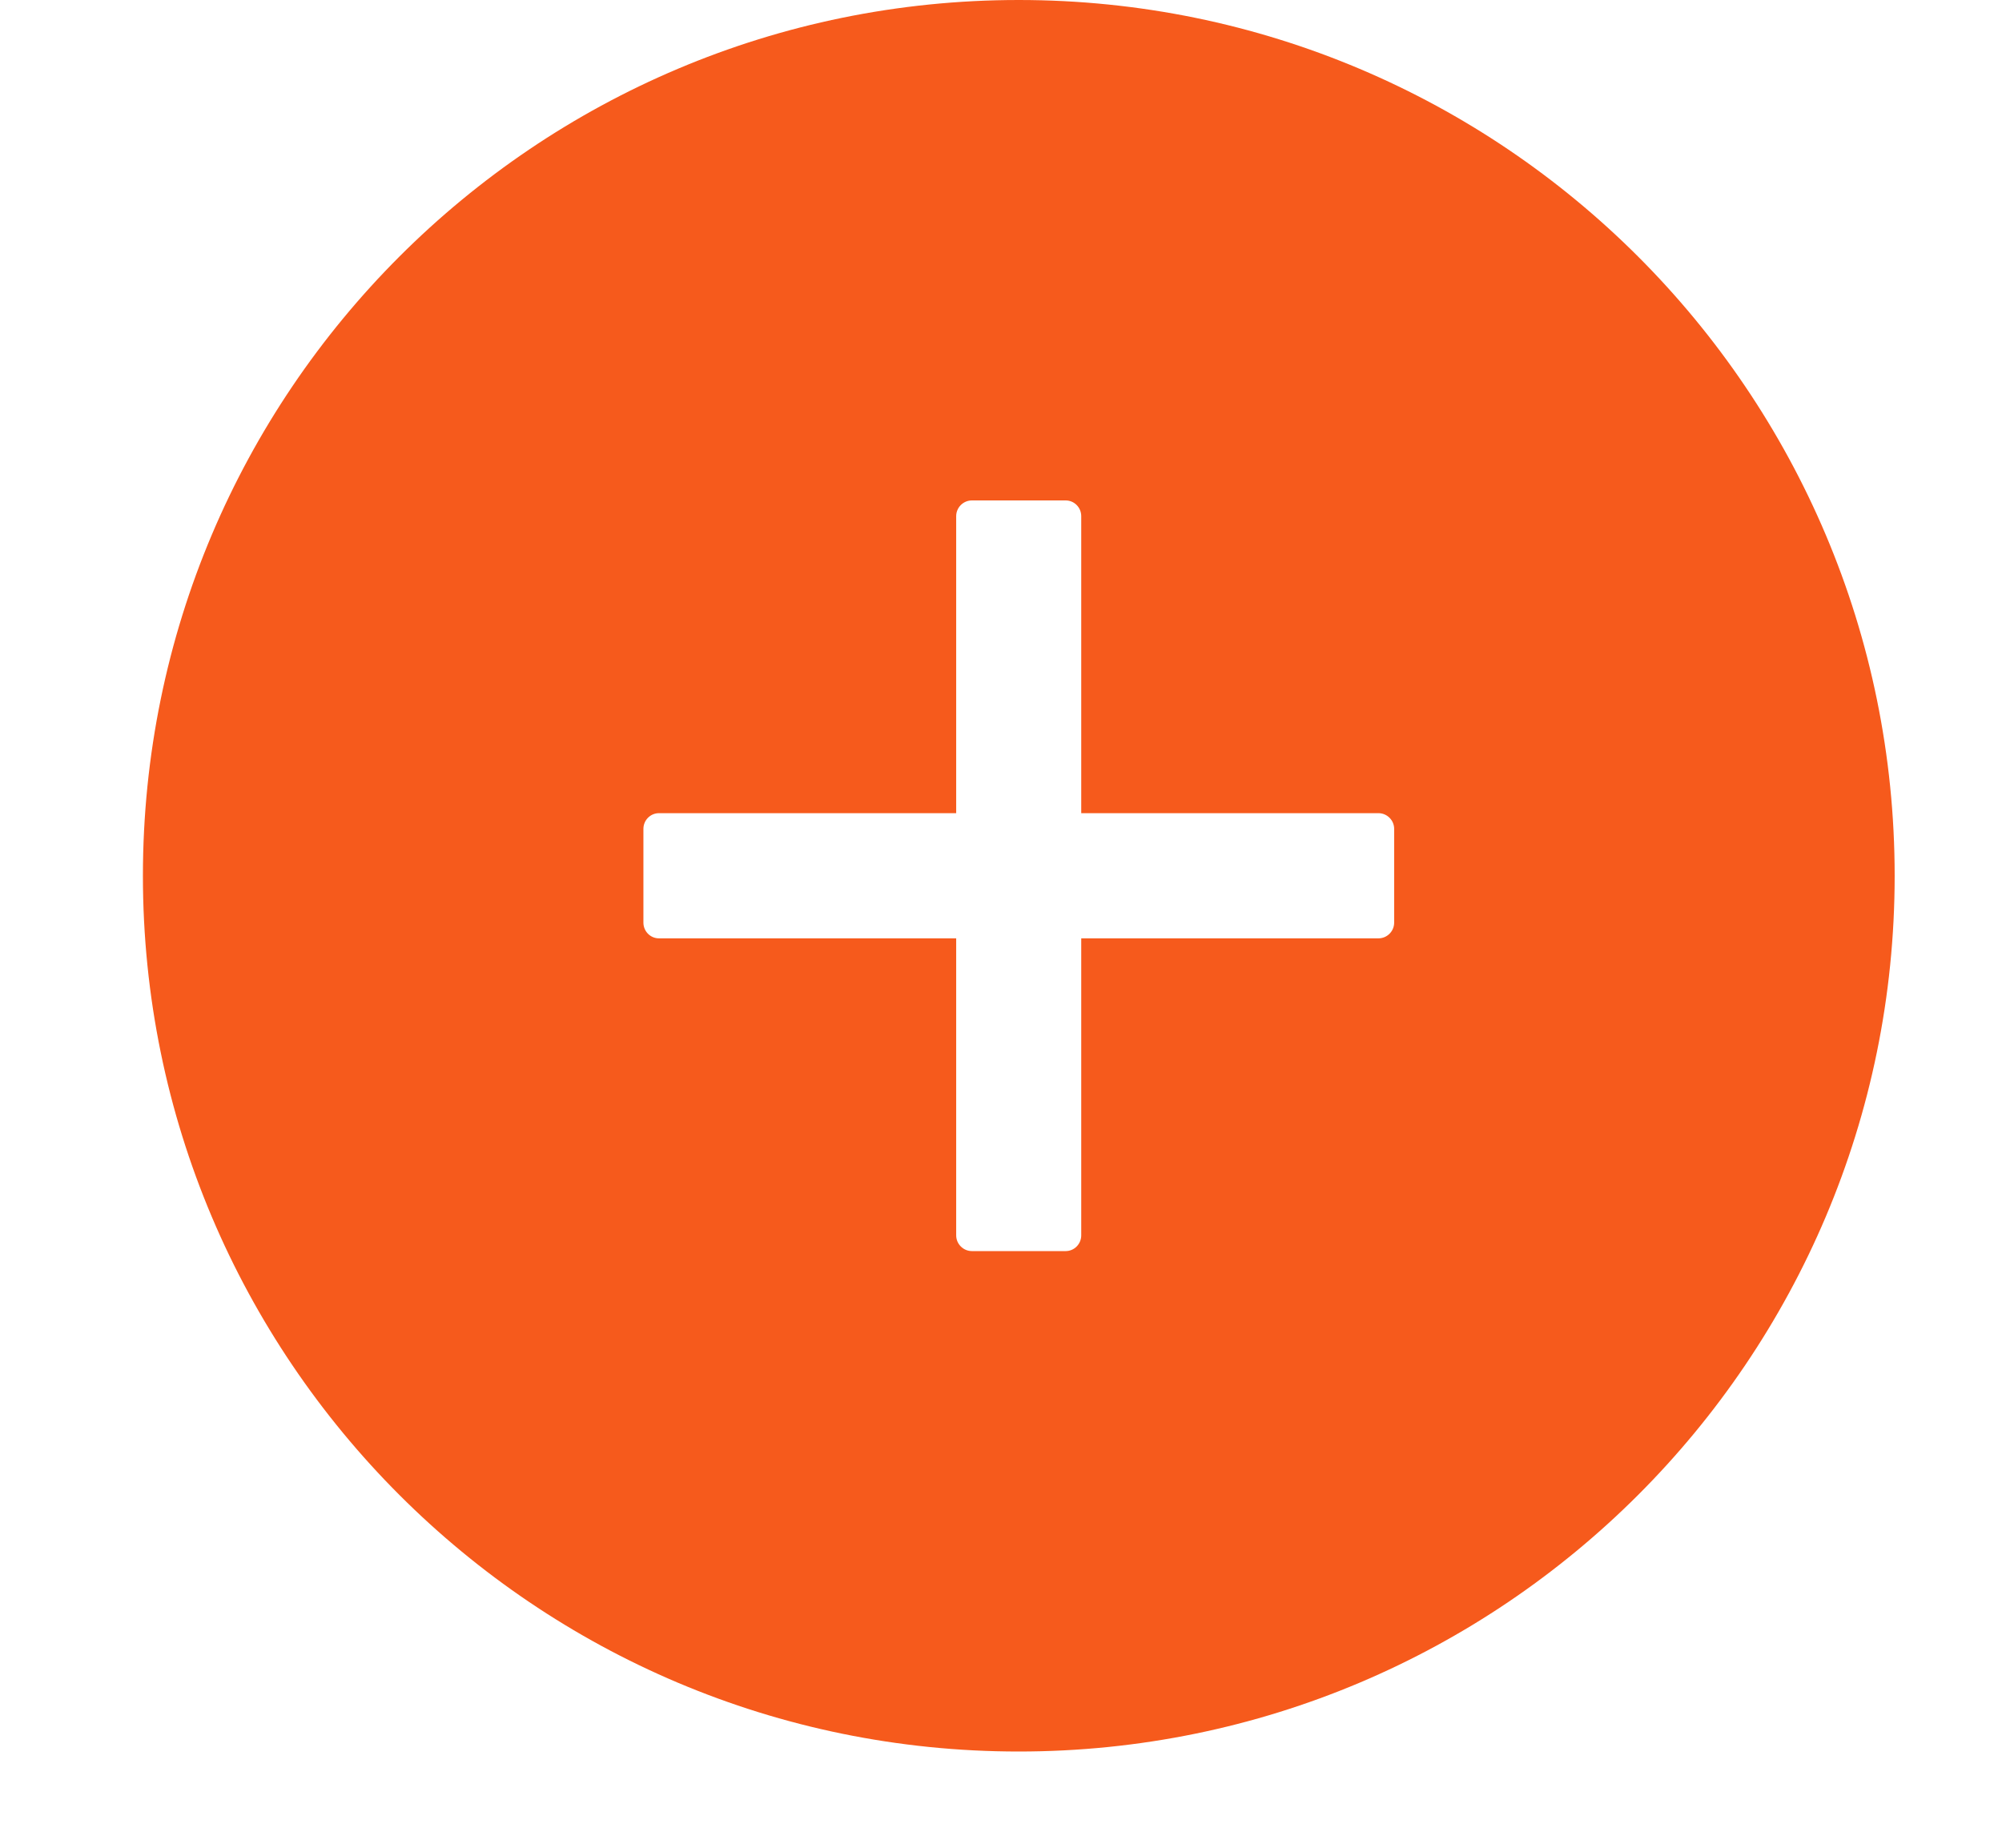 <svg
            width='13'
            height='12'
            viewBox='0 0 13 12'
            fill='none'
            xmlns='http://www.w3.org/2000/svg'
          >
            <path
              d='M6.615 0C3.474 0 0.928 2.547 0.928 5.688C0.928 8.828 3.474 11.375 6.615 11.375C9.756 11.375 12.303 8.828 12.303 5.688C12.303 2.547 9.756 0 6.615 0ZM9.053 5.992C9.053 6.048 9.007 6.094 8.951 6.094H7.021V8.023C7.021 8.079 6.976 8.125 6.92 8.125H6.311C6.255 8.125 6.209 8.079 6.209 8.023V6.094H4.279C4.223 6.094 4.178 6.048 4.178 5.992V5.383C4.178 5.327 4.223 5.281 4.279 5.281H6.209V3.352C6.209 3.296 6.255 3.25 6.311 3.25H6.92C6.976 3.25 7.021 3.296 7.021 3.352V5.281H8.951C9.007 5.281 9.053 5.327 9.053 5.383V5.992Z'
              fill='#F65A1C'
            />
          </svg>